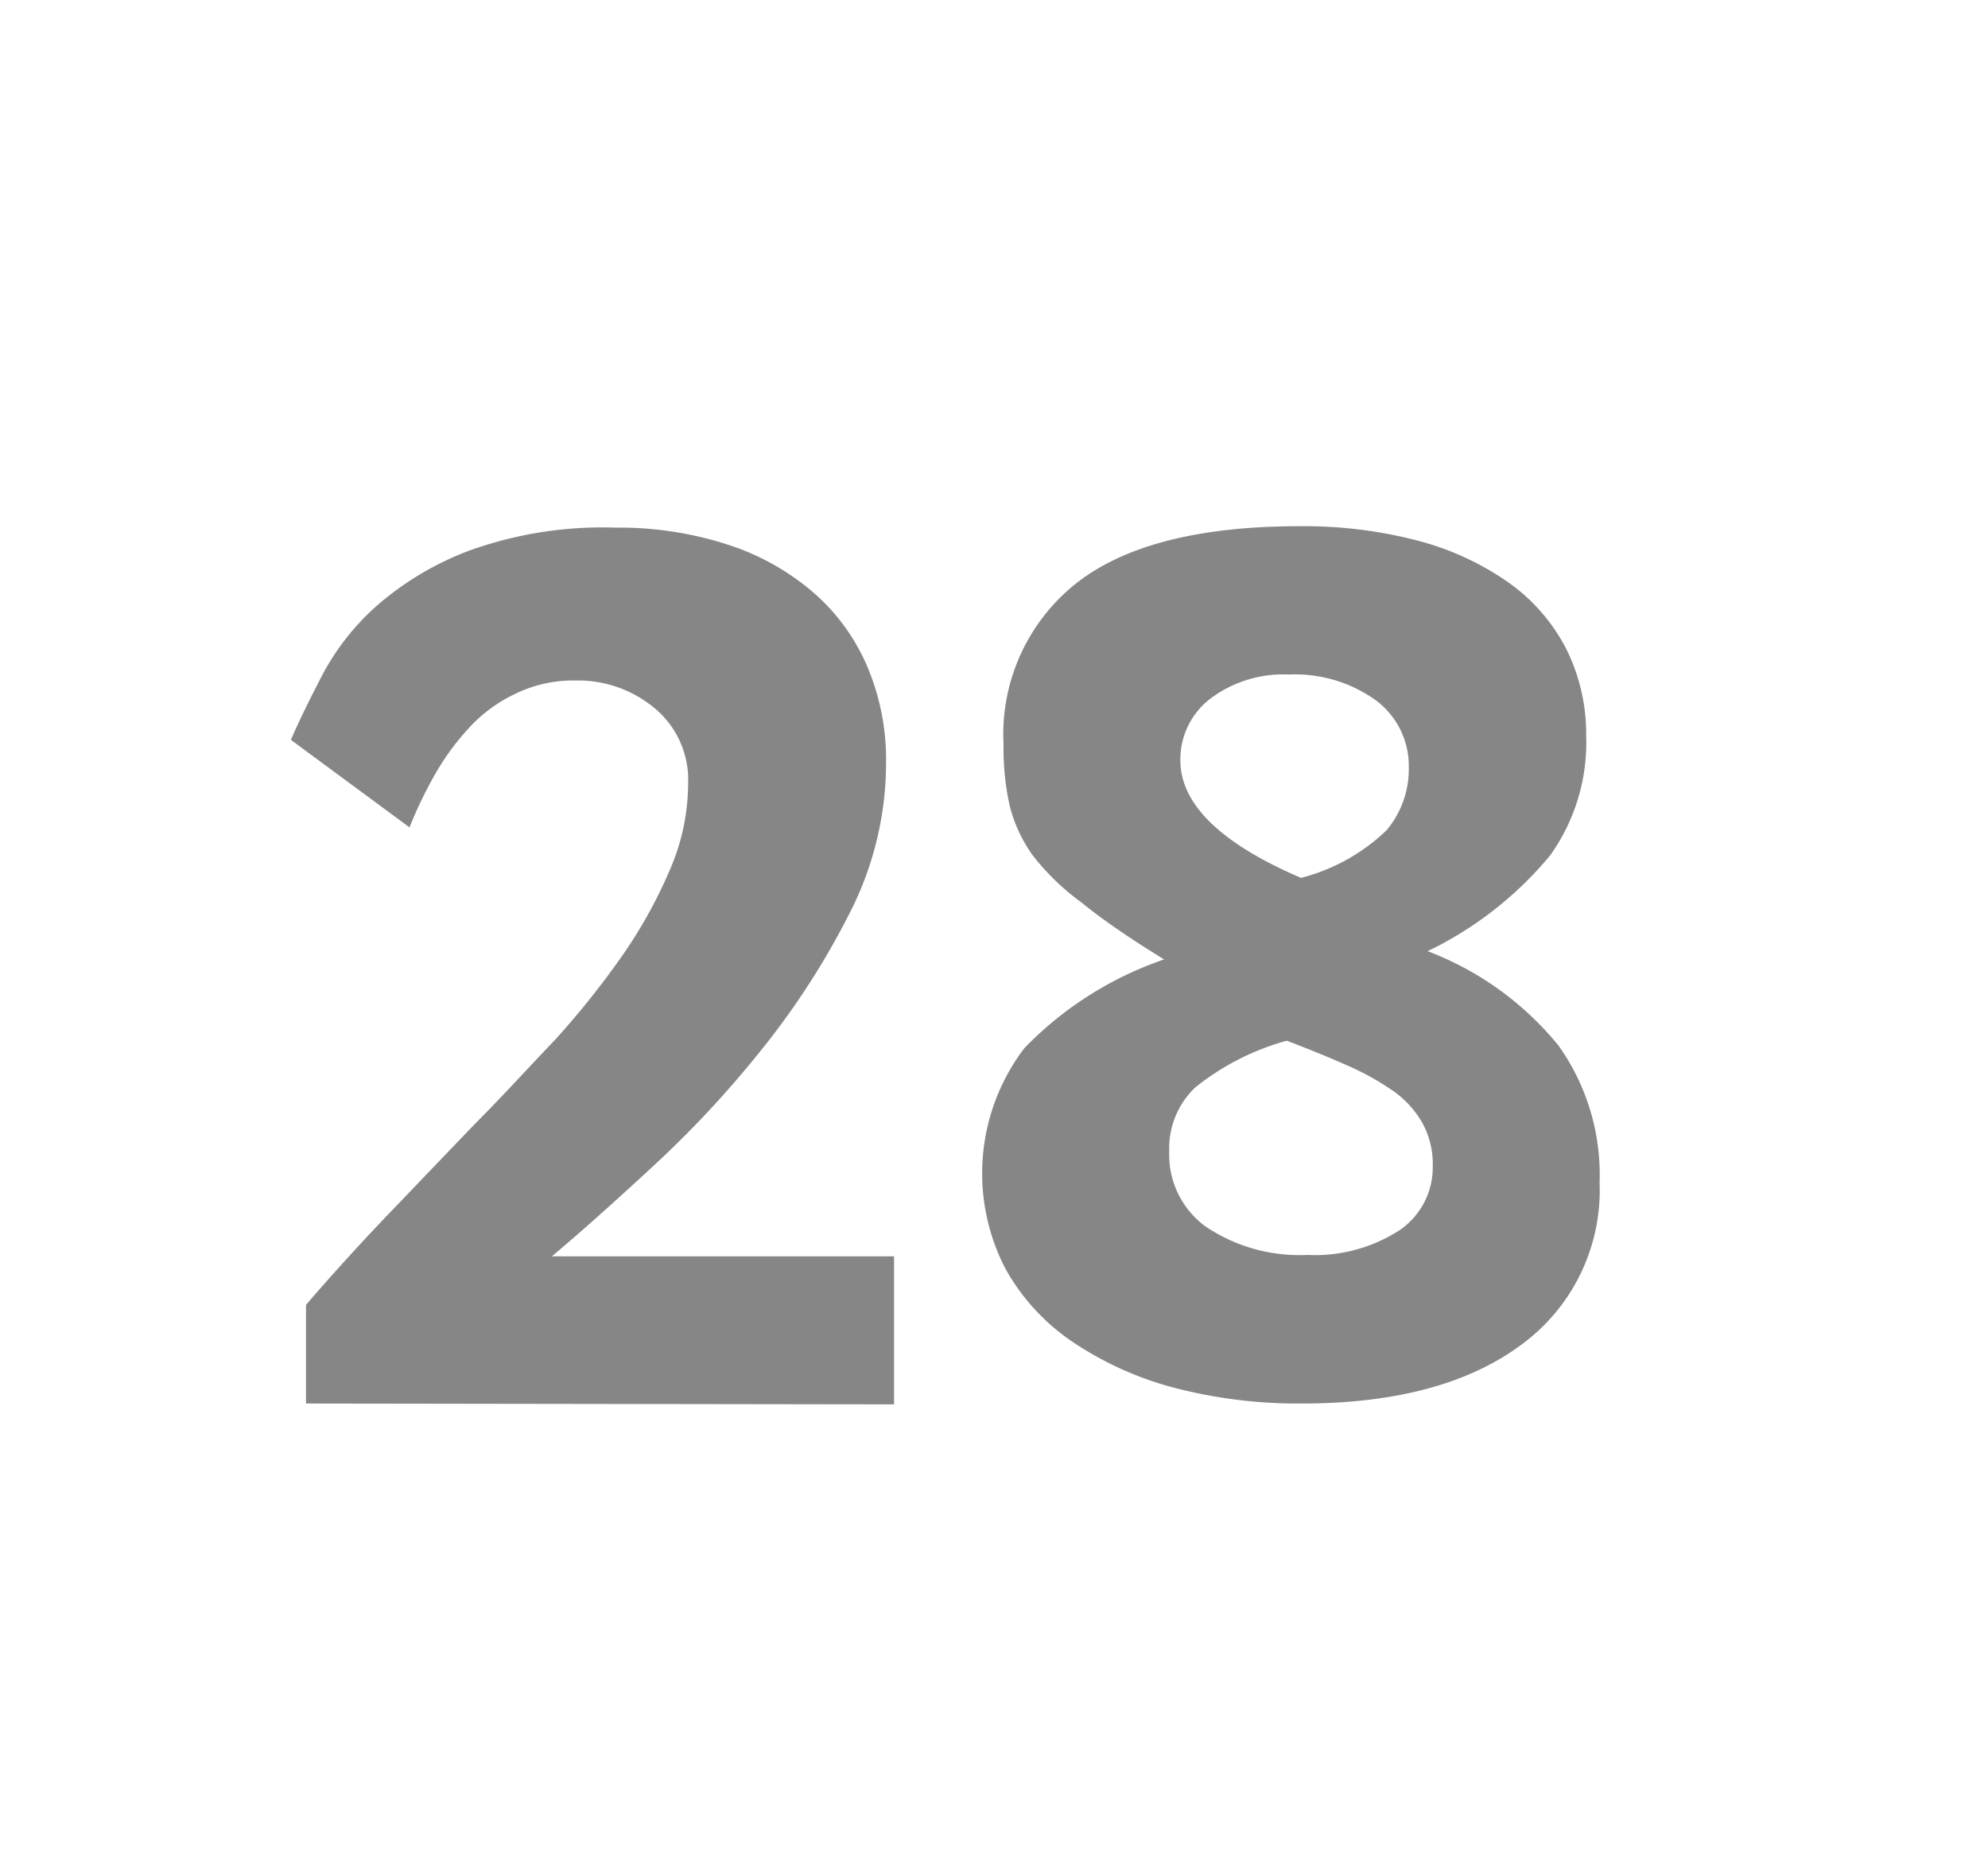 <svg id="Layer_1" data-name="Layer 1" xmlns="http://www.w3.org/2000/svg" viewBox="0 0 69.71 64.98"><defs><style>.cls-1{fill:#868687;}</style></defs><path class="cls-1" d="M10.73,49.21l0-3.46q1.37-1.59,2.88-3.17l3-3.13c1-1,1.95-2.05,2.86-3a29.87,29.87,0,0,0,2.39-3,16.81,16.81,0,0,0,1.65-3,7.65,7.65,0,0,0,.62-3,3.26,3.26,0,0,0-1.14-2.59,4.19,4.19,0,0,0-2.82-1,4.64,4.64,0,0,0-2.13.48,5.24,5.24,0,0,0-1.63,1.22,8.88,8.88,0,0,0-1.19,1.65,14.71,14.71,0,0,0-.86,1.8L10.2,25.94c.29-.67.66-1.42,1.1-2.27a8.66,8.66,0,0,1,1.91-2.43,10.63,10.63,0,0,1,3.26-1.94,13.79,13.79,0,0,1,5.12-.8,12.29,12.29,0,0,1,3.88.58,8.68,8.68,0,0,1,3,1.65,7.14,7.14,0,0,1,1.92,2.59,8.34,8.34,0,0,1,.68,3.41A11.56,11.56,0,0,1,29.8,32a27.17,27.17,0,0,1-3.15,4.87A36.64,36.64,0,0,1,22.78,41q-2,1.85-3.43,3.05h12v5.19Z"/><path class="cls-1" d="M56.09,41.46a6.71,6.71,0,0,1-2.76,5.7c-1.84,1.36-4.4,2.05-7.68,2.05a17.18,17.18,0,0,1-4.58-.58A11.72,11.72,0,0,1,37.54,47a7.46,7.46,0,0,1-2.28-2.51,7.25,7.25,0,0,1,.66-7.74,12.39,12.39,0,0,1,4.9-3.11c-1.2-.74-2.17-1.4-2.9-2A8.42,8.42,0,0,1,36.22,30a5.14,5.14,0,0,1-.81-1.73,9.15,9.15,0,0,1-.22-2.16,6.76,6.76,0,0,1,2.55-5.66q2.55-2,7.83-2a15.8,15.8,0,0,1,4.16.51,9.9,9.9,0,0,1,3.19,1.48,6.49,6.49,0,0,1,2,2.31,6.68,6.68,0,0,1,.7,3.05A6.8,6.8,0,0,1,54.35,30a12.76,12.76,0,0,1-4.29,3.35,10.91,10.91,0,0,1,4.59,3.31A7.81,7.81,0,0,1,56.09,41.46Zm-5.85-.56a3,3,0,0,0-.36-1.52,3.46,3.46,0,0,0-1-1.11,9.46,9.46,0,0,0-1.63-.91q-.94-.42-2.13-.87a8.86,8.86,0,0,0-3.21,1.64A2.94,2.94,0,0,0,41,40.38,3.11,3.11,0,0,0,42.27,43a5.88,5.88,0,0,0,3.57,1,5.46,5.46,0,0,0,3.21-.85A2.66,2.66,0,0,0,50.24,40.9Zm-.84-14a2.87,2.87,0,0,0-1.16-2.35,4.88,4.88,0,0,0-3.06-.9,4.24,4.24,0,0,0-2.73.84,2.68,2.68,0,0,0-1.06,2.17c0,1.53,1.41,2.91,4.23,4.12a6.73,6.73,0,0,0,3-1.67A3.32,3.32,0,0,0,49.4,26.94Z"/></svg>
